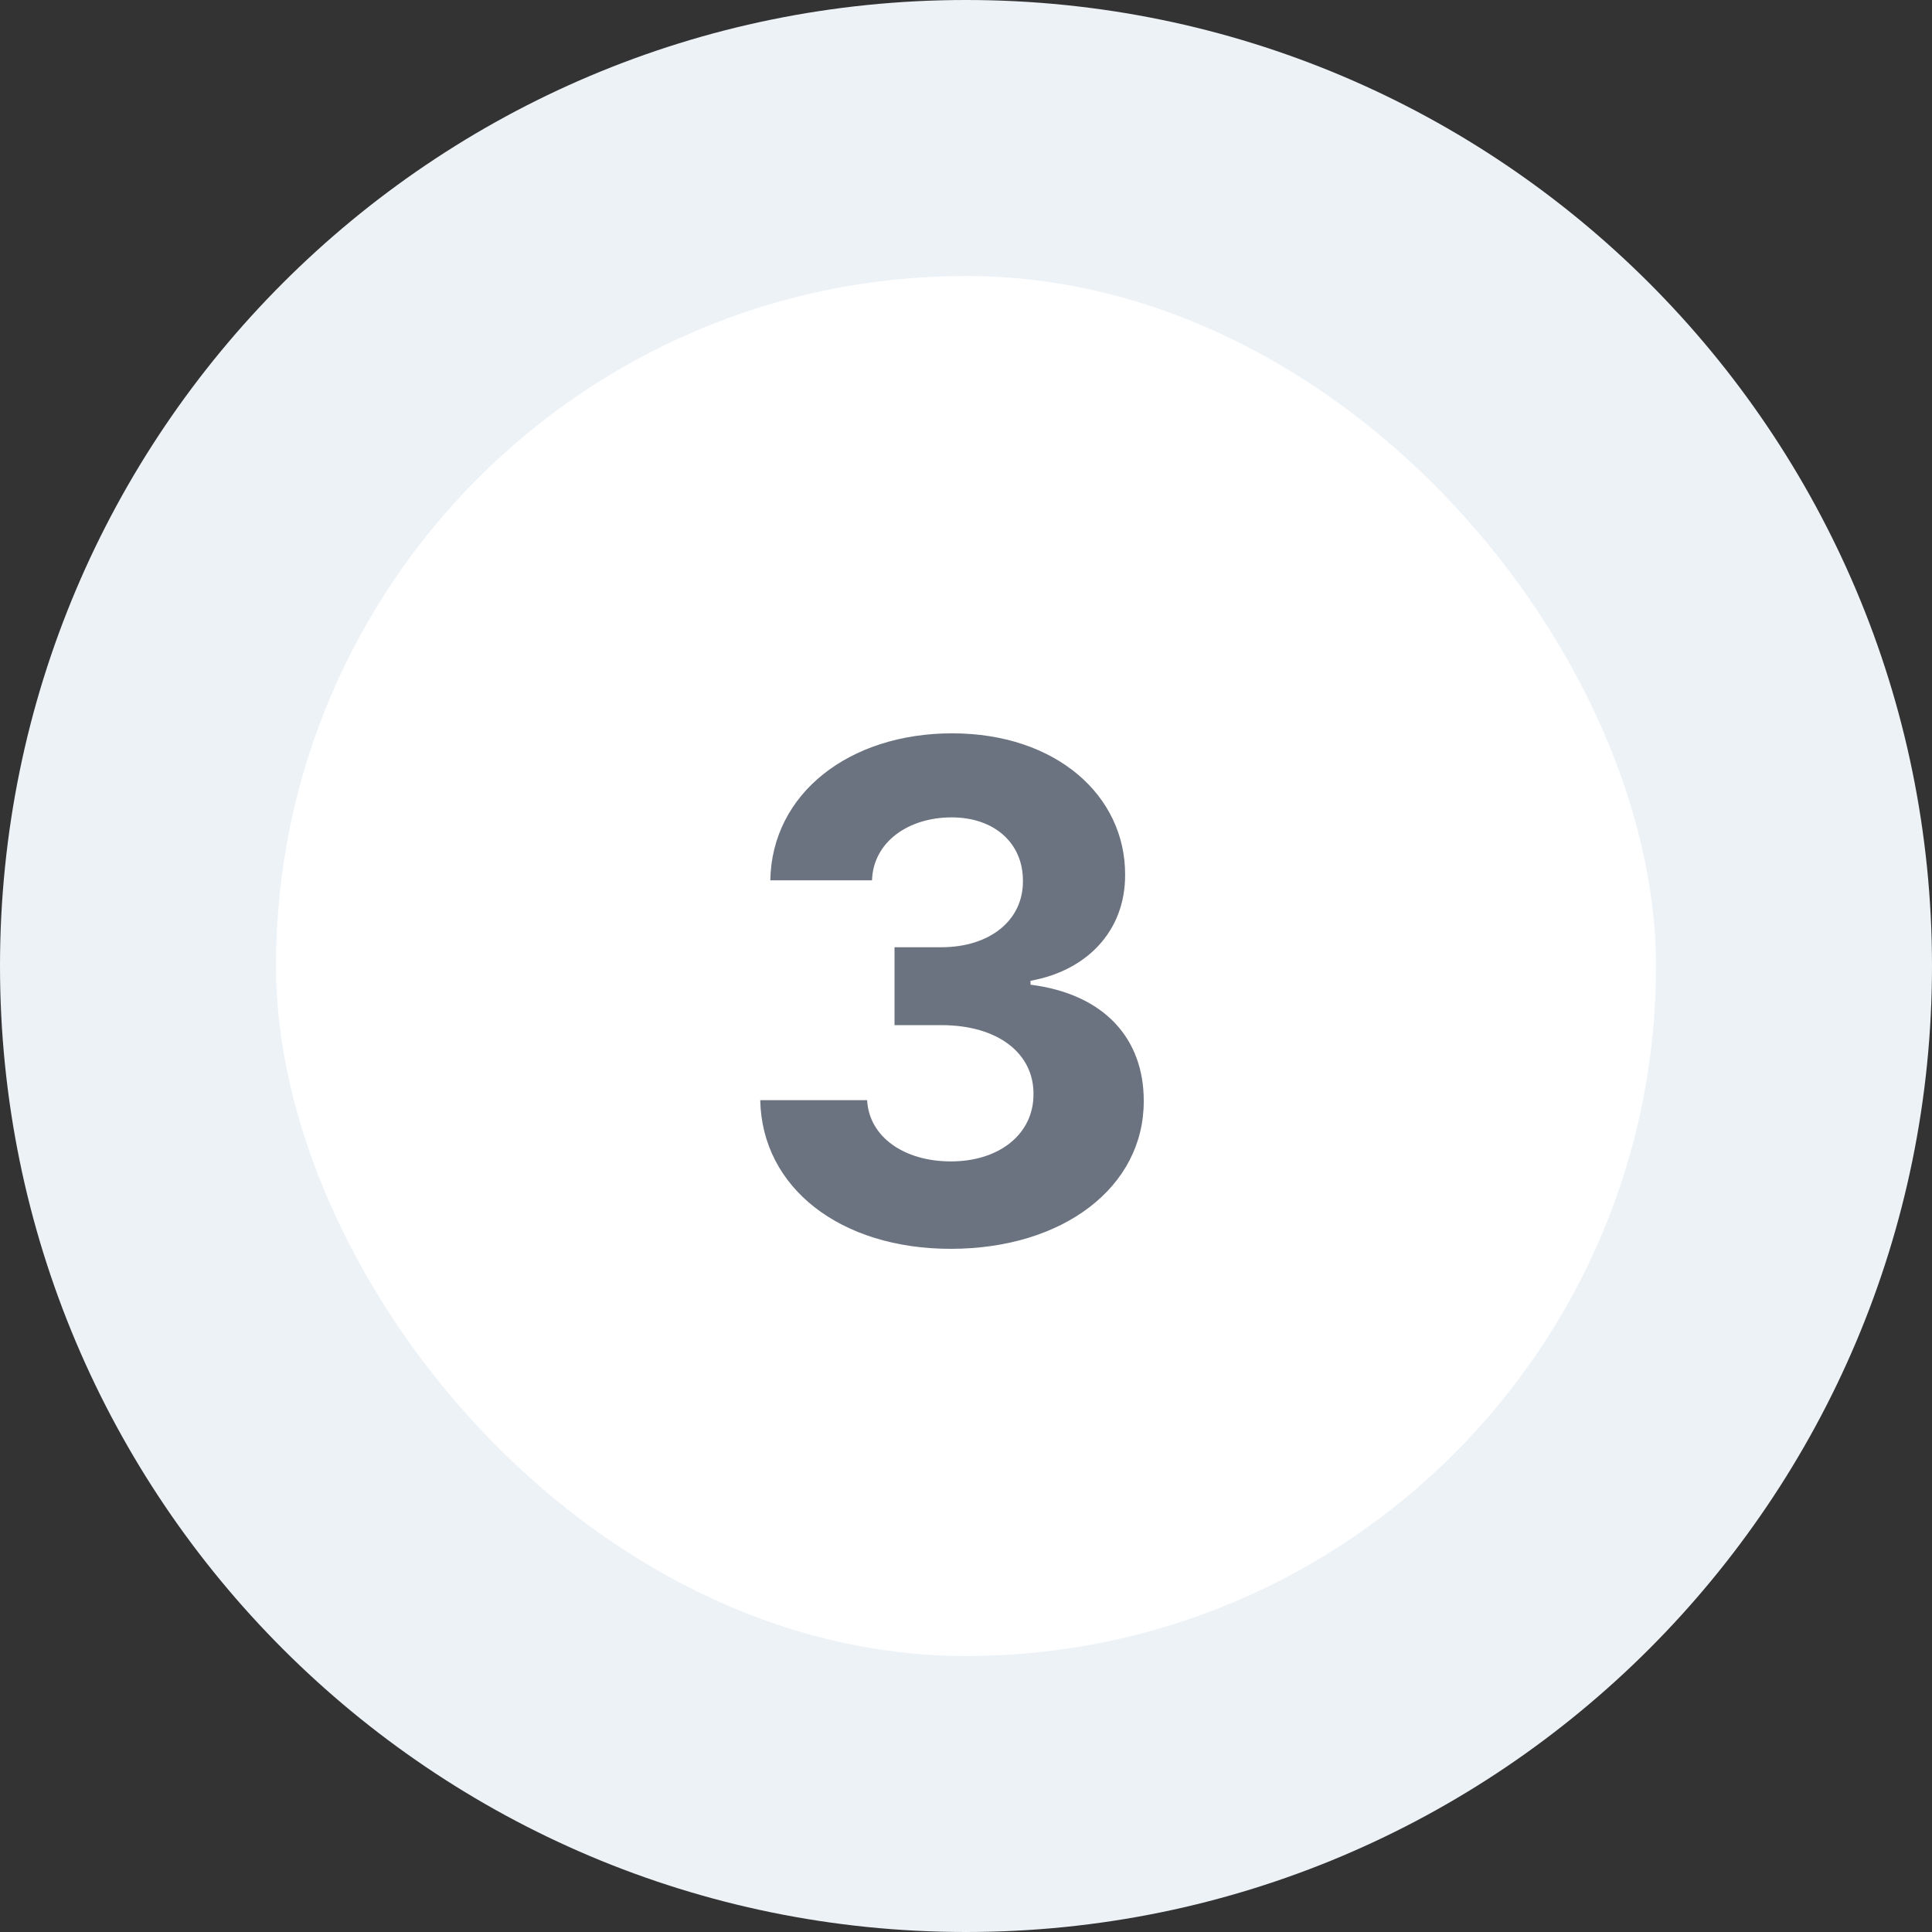 <svg width="28" height="28" viewBox="0 0 28 28" fill="none" xmlns="http://www.w3.org/2000/svg">
<rect x="0" y="0" width="28" height="28" fill="#333333" stroke="none"/>
<path d="M0 14C0 6.268 6.268 0 14 0V0C21.732 0 28 6.268 28 14V14C28 21.732 21.732 28 14 28V28C6.268 28 0 21.732 0 14V14Z" fill="#EDF2F7"/>
<rect x="4" y="4" width="20" height="20" rx="10" fill="white"/>
<path d="M13.778 18.099C15.411 18.099 16.579 17.201 16.576 15.958C16.579 15.053 16.004 14.406 14.935 14.271V14.214C15.749 14.069 16.31 13.494 16.306 12.677C16.31 11.53 15.305 10.628 13.799 10.628C12.307 10.628 11.185 11.501 11.164 12.758H12.638C12.655 12.204 13.163 11.846 13.792 11.846C14.413 11.846 14.829 12.222 14.825 12.769C14.829 13.341 14.342 13.728 13.643 13.728H12.964V14.857H13.643C14.467 14.857 14.982 15.269 14.978 15.855C14.982 16.434 14.484 16.832 13.781 16.832C13.103 16.832 12.595 16.477 12.567 15.944H11.018C11.043 17.215 12.18 18.099 13.778 18.099Z" fill="#6B7280"/>
</svg>
